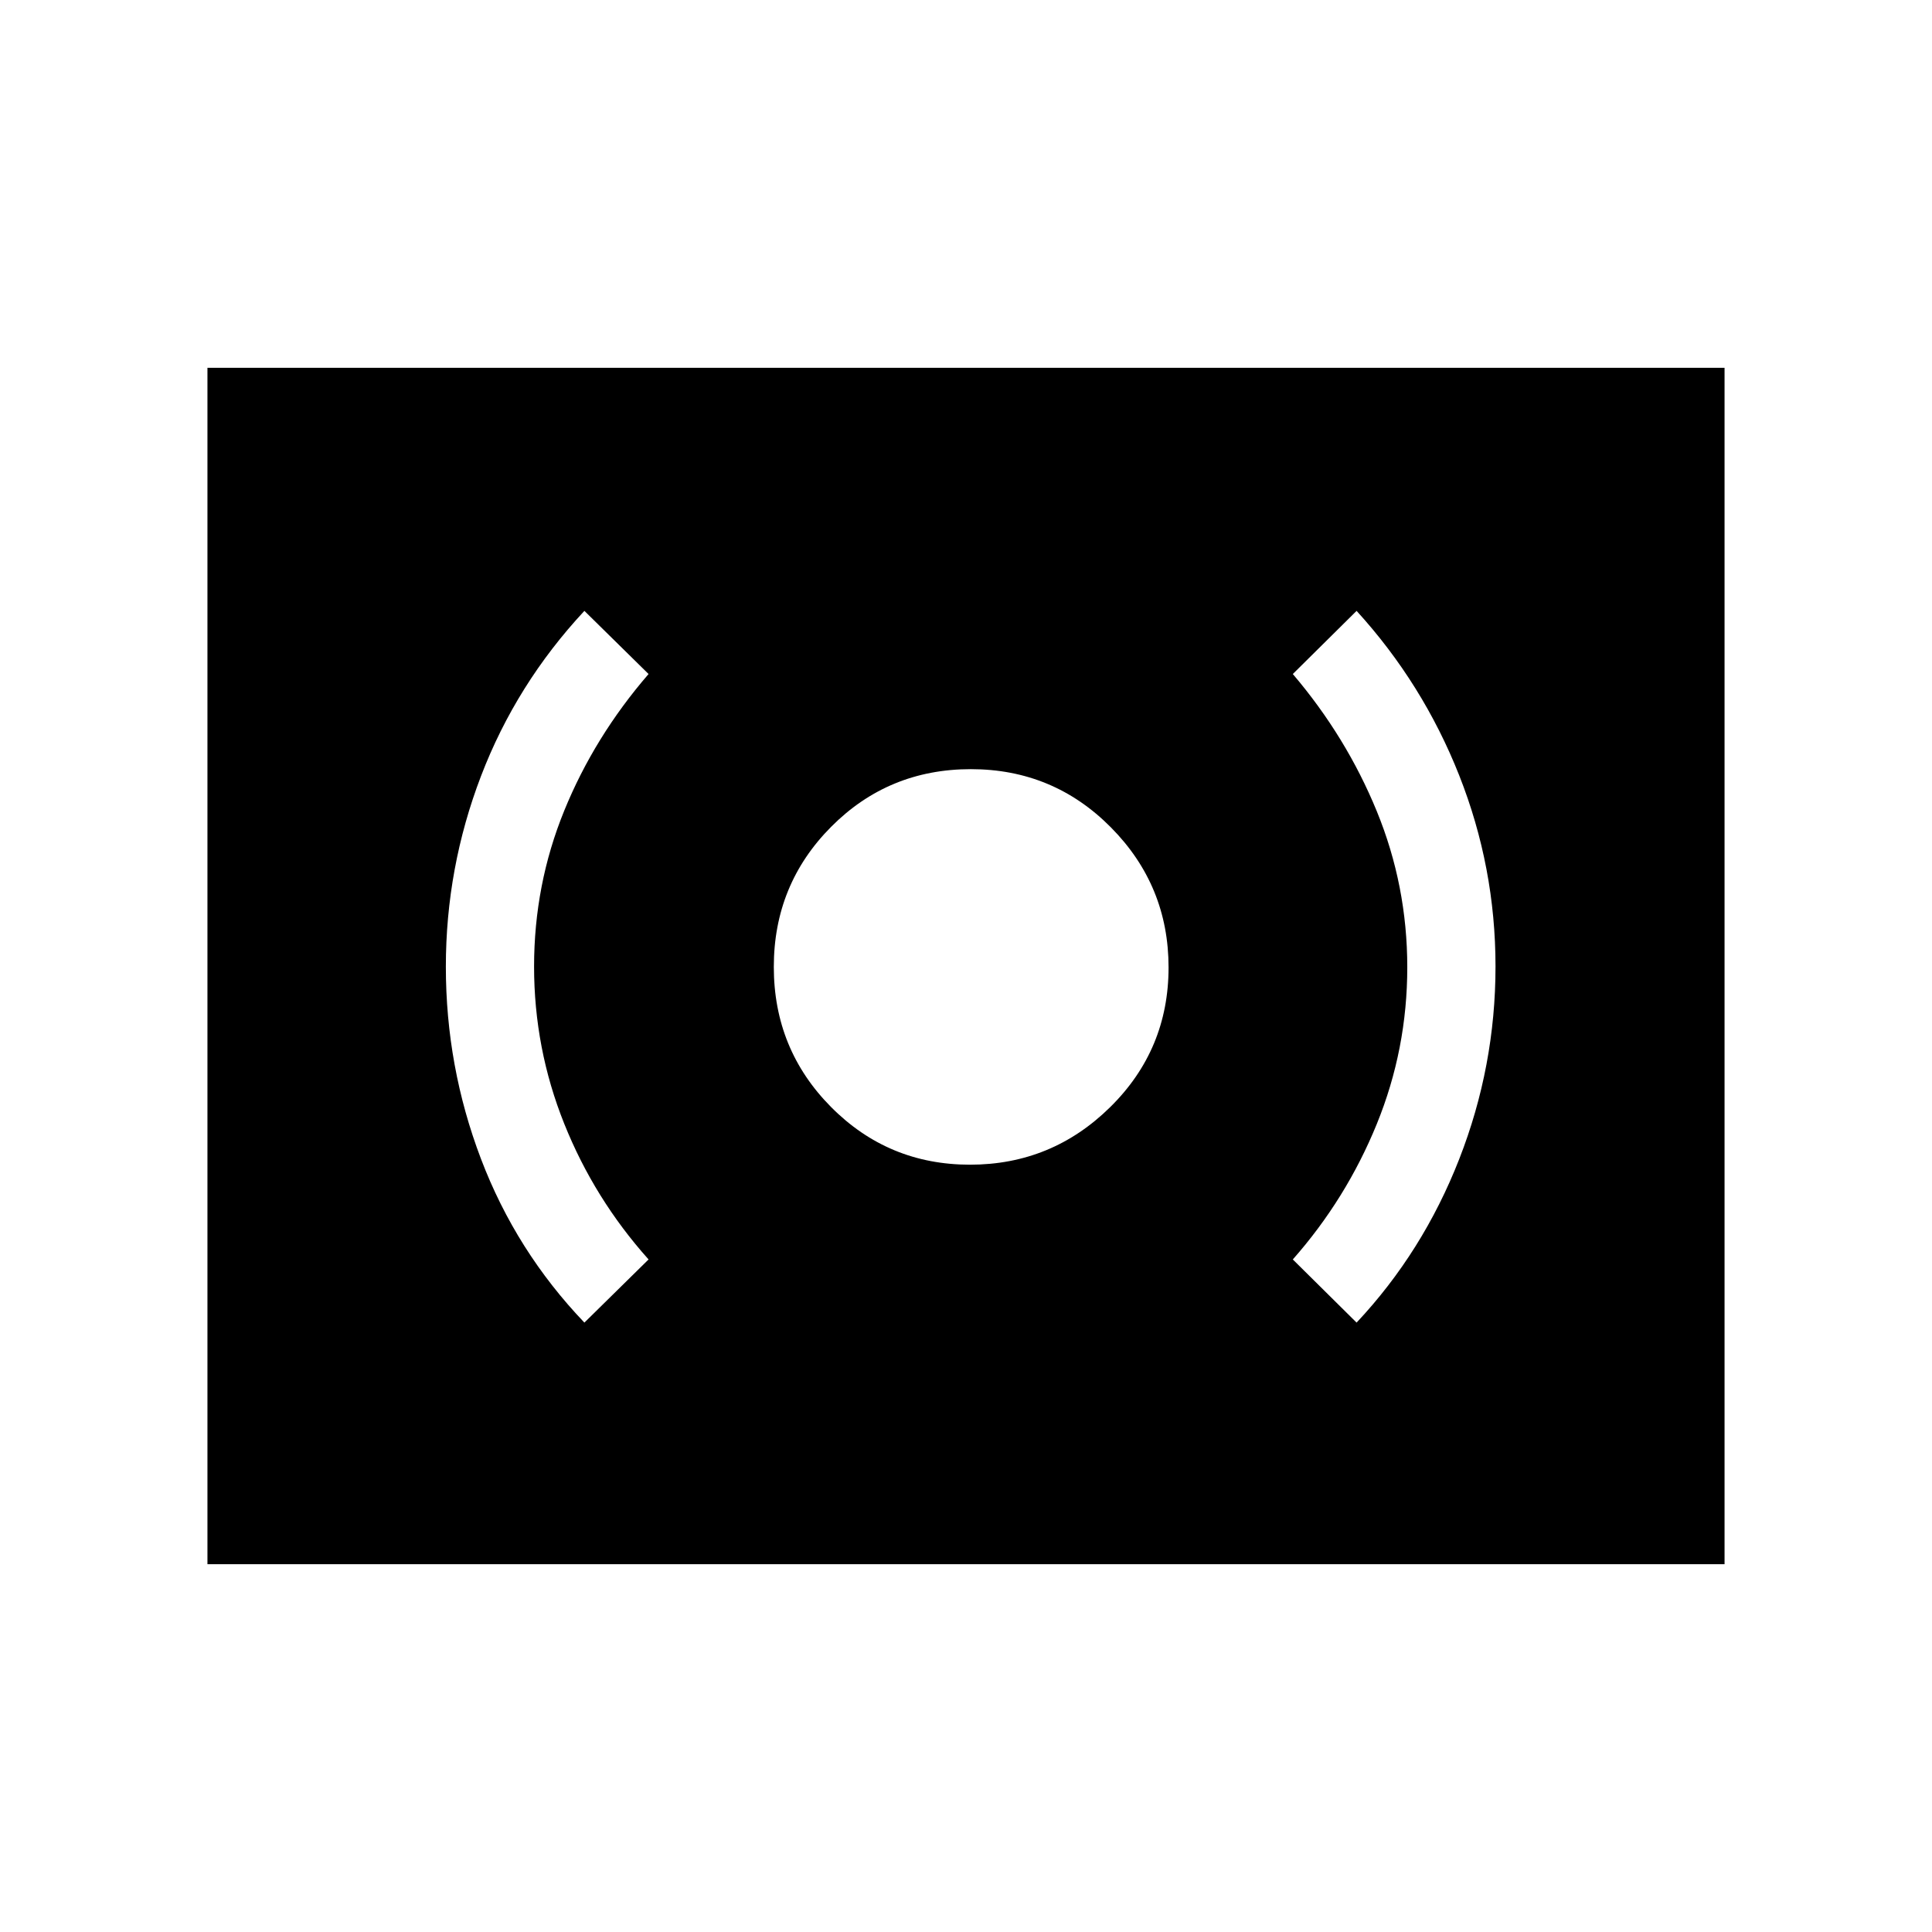 <svg xmlns="http://www.w3.org/2000/svg" height="48" viewBox="0 -960 960 960" width="48"><path d="M481.99-381.27q40.62 0 69.64-28.59 29.02-28.58 29.02-69.42 0-40.68-28.65-69.6-28.66-28.93-69.6-28.93t-69.42 28.66q-28.48 28.66-28.48 69.6 0 40.93 28.44 69.61 28.43 28.67 69.05 28.67Zm192.09 78.46q32.95-35.1 50.99-81.22t18.04-95.75q0-49.29-18.03-94.91-18.04-45.62-51-81.77l-31.69 31.38q26.57 31.2 41.73 68.18 15.15 36.98 15.15 77.53 0 40.69-15.15 77.88-15.16 37.18-41.73 67.3l31.69 31.38Zm-383.7 0 31.89-31.38q-26.96-30.12-41.92-67.48-14.97-37.36-14.97-78.06 0-40.69 14.97-77.42 14.96-36.73 41.92-67.93l-31.89-31.38q-33.88 36.39-51.36 82.06-17.48 45.67-17.48 94.76 0 49.6 17.44 95.45 17.43 45.85 51.4 81.38Zm-187.3 120.04v-594.46h753.84v594.46H103.08Z"/></svg>